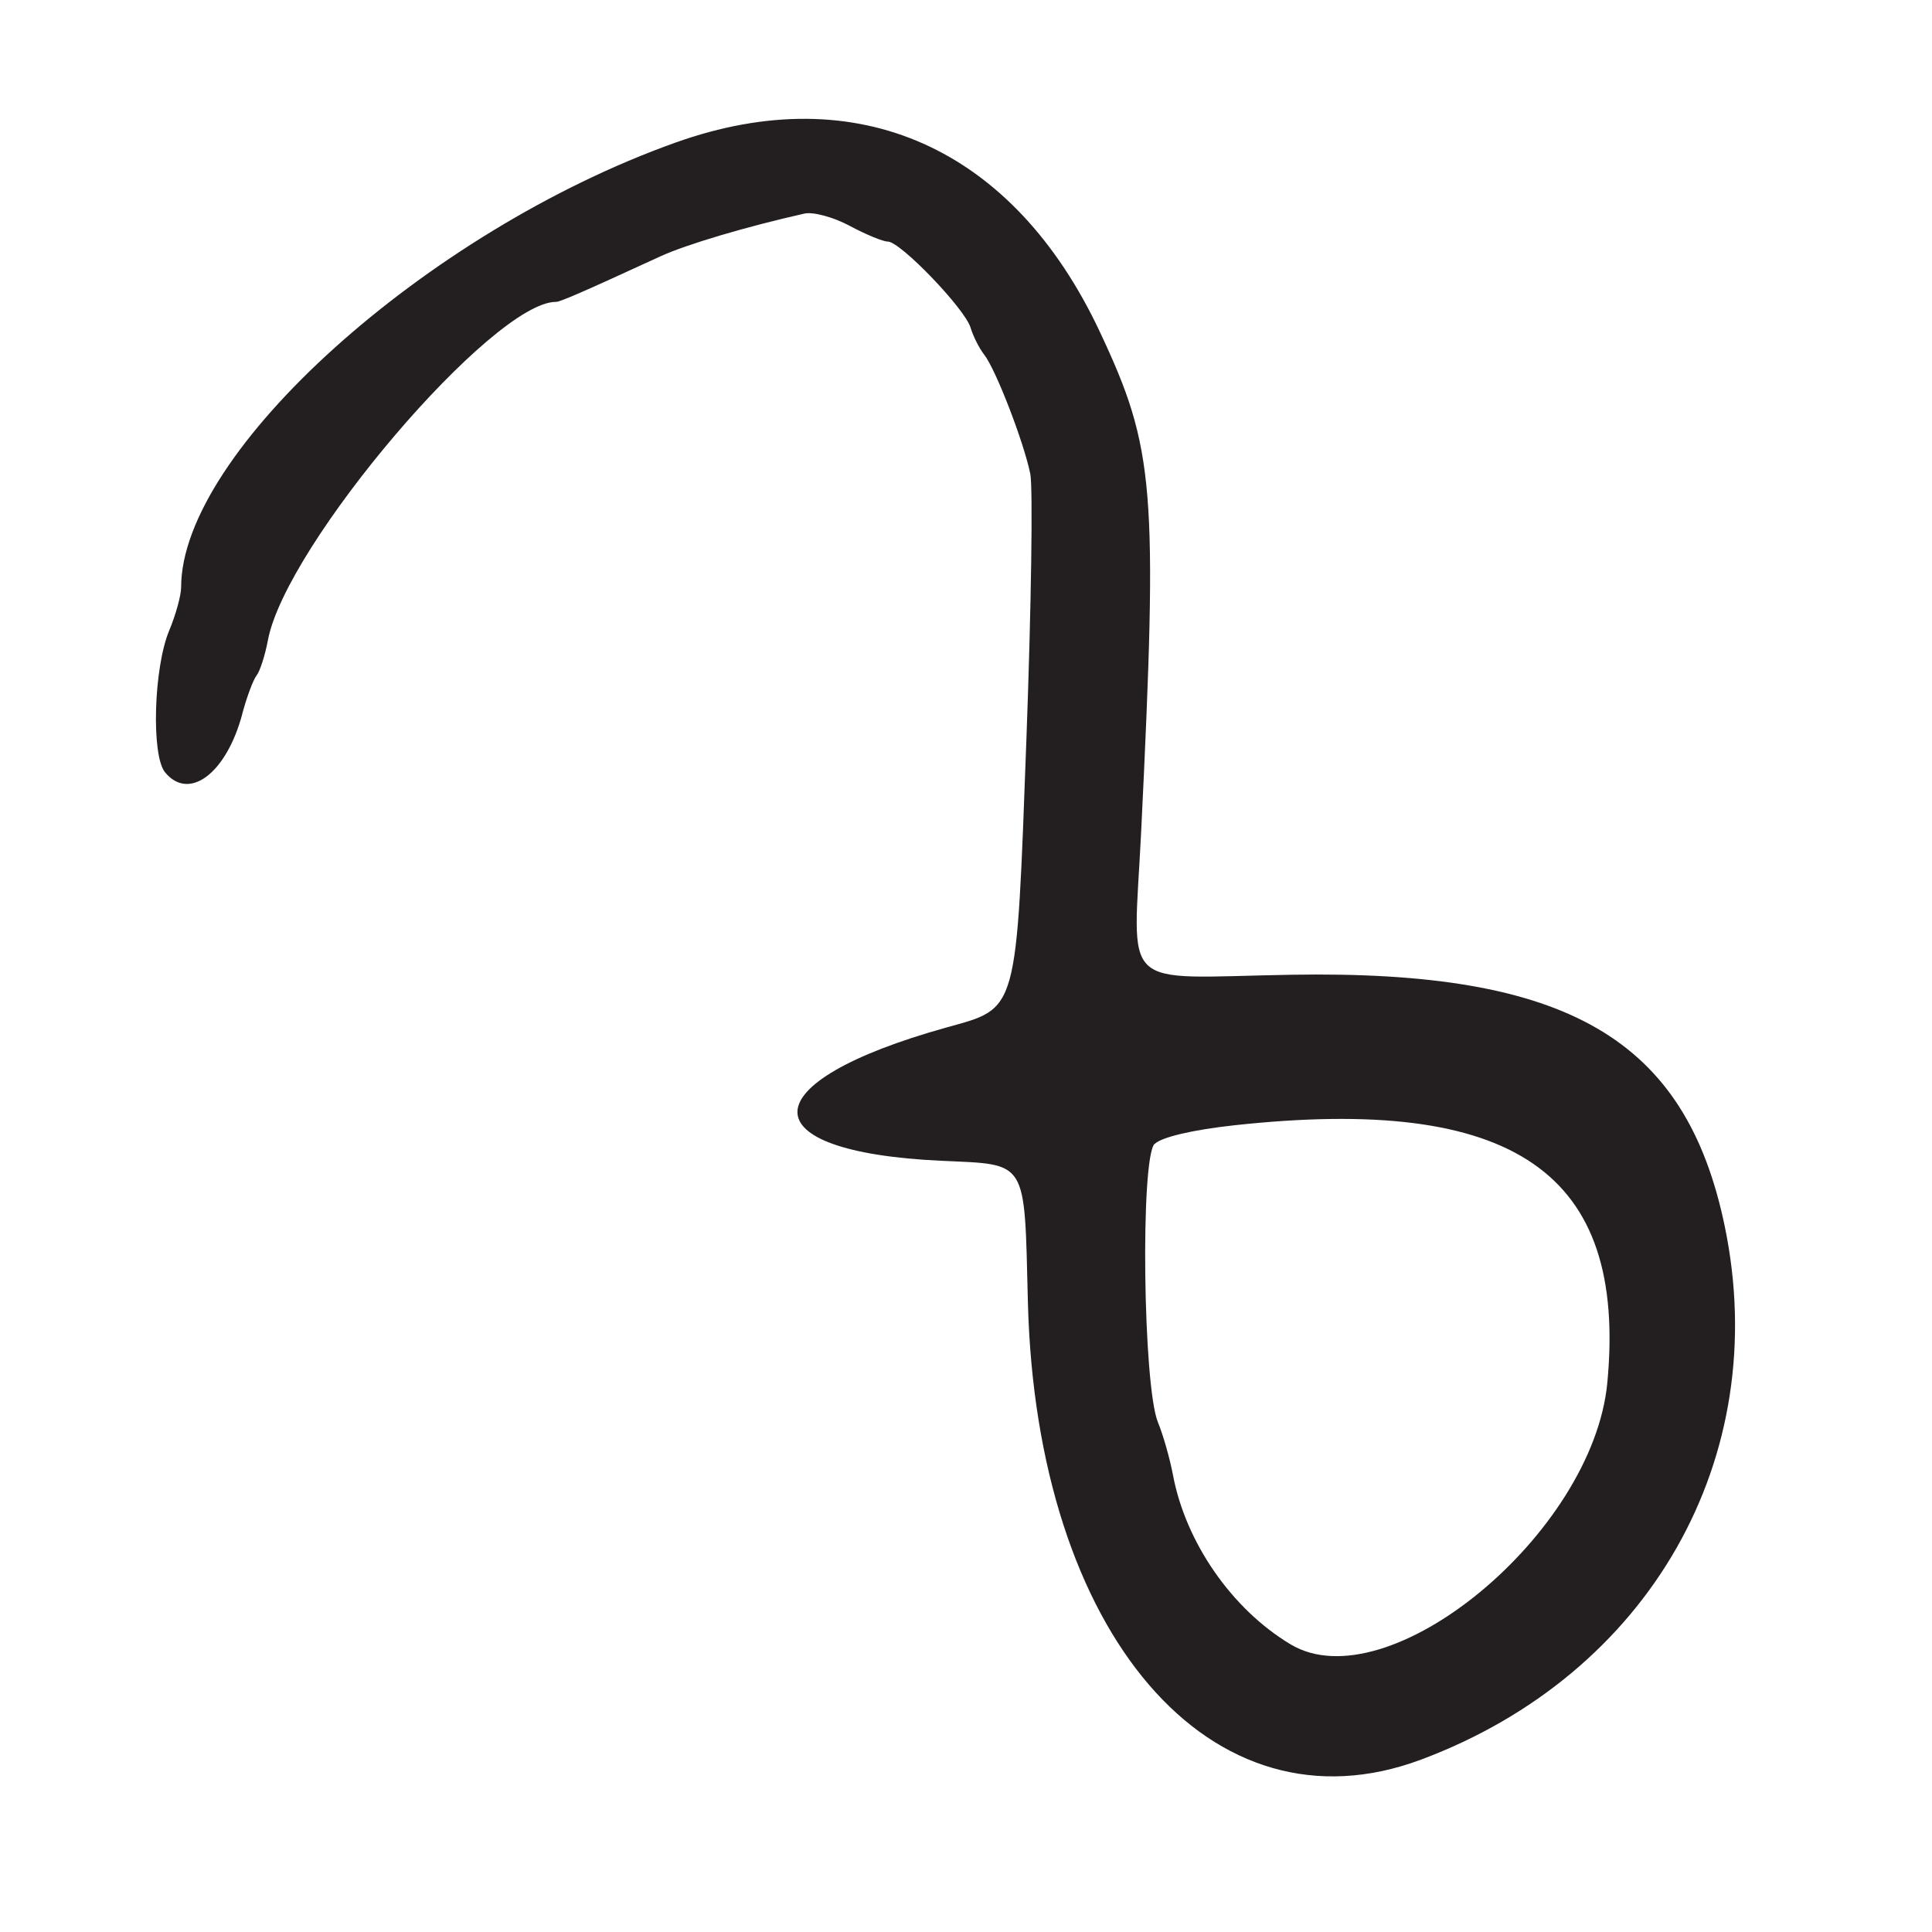<?xml version="1.0" encoding="UTF-8"?>
<svg id="Layer_1" data-name="Layer 1" xmlns="http://www.w3.org/2000/svg" viewBox="0 0 256 256">
  <defs>
    <style>
      .cls-1 {
        fill: #231f20;
      }
    </style>
  </defs>
  <path class="cls-1" d="M32.09,94.62c.61-2.27,1.47-4.57,1.91-5.12s1.12-2.65,1.5-4.67c2.35-12.6,29.79-44.83,38.17-44.83.56,0,3.53-1.29,13.83-6.03,3.42-1.57,11.35-3.93,19.09-5.67,1.15-.26,3.84.47,5.99,1.62,2.14,1.15,4.42,2.09,5.06,2.09,1.66,0,10.19,8.87,10.96,11.39.35,1.16,1.17,2.78,1.82,3.61,1.53,1.95,5.25,11.58,6.1,15.79.36,1.81.13,17.56-.51,35-1.36,36.77-1.06,35.69-10.61,38.35-26.03,7.26-26.37,16.47-.67,17.66,11.55.54,10.99-.37,11.47,18.69,1.11,44.05,24.31,71.06,52.12,60.65,30.27-11.32,46.58-39.98,40.22-70.65-5.16-24.89-20.83-33.98-57.5-33.34-23.09.4-20.88,2.52-19.83-18.96,2.22-45.58,1.8-50.74-5.46-66.2-11.49-24.49-32.16-33.71-56.26-25.1C56.5,30.67,24,59.91,24,77.82c0,1.07-.71,3.65-1.58,5.73-2.06,4.93-2.4,16.57-.54,18.8,3.19,3.85,8.12.12,10.22-7.73ZM153,151.58c.91-.9,5.03-1.87,10.5-2.47,37.15-4.05,52.11,6.26,49.48,34.1-1.89,19.98-29.05,42.42-41.98,34.67-7.77-4.66-13.9-13.49-15.58-22.46-.41-2.17-1.3-5.29-1.98-6.94-1.99-4.8-2.35-35.02-.45-36.92Z"/>
</svg>